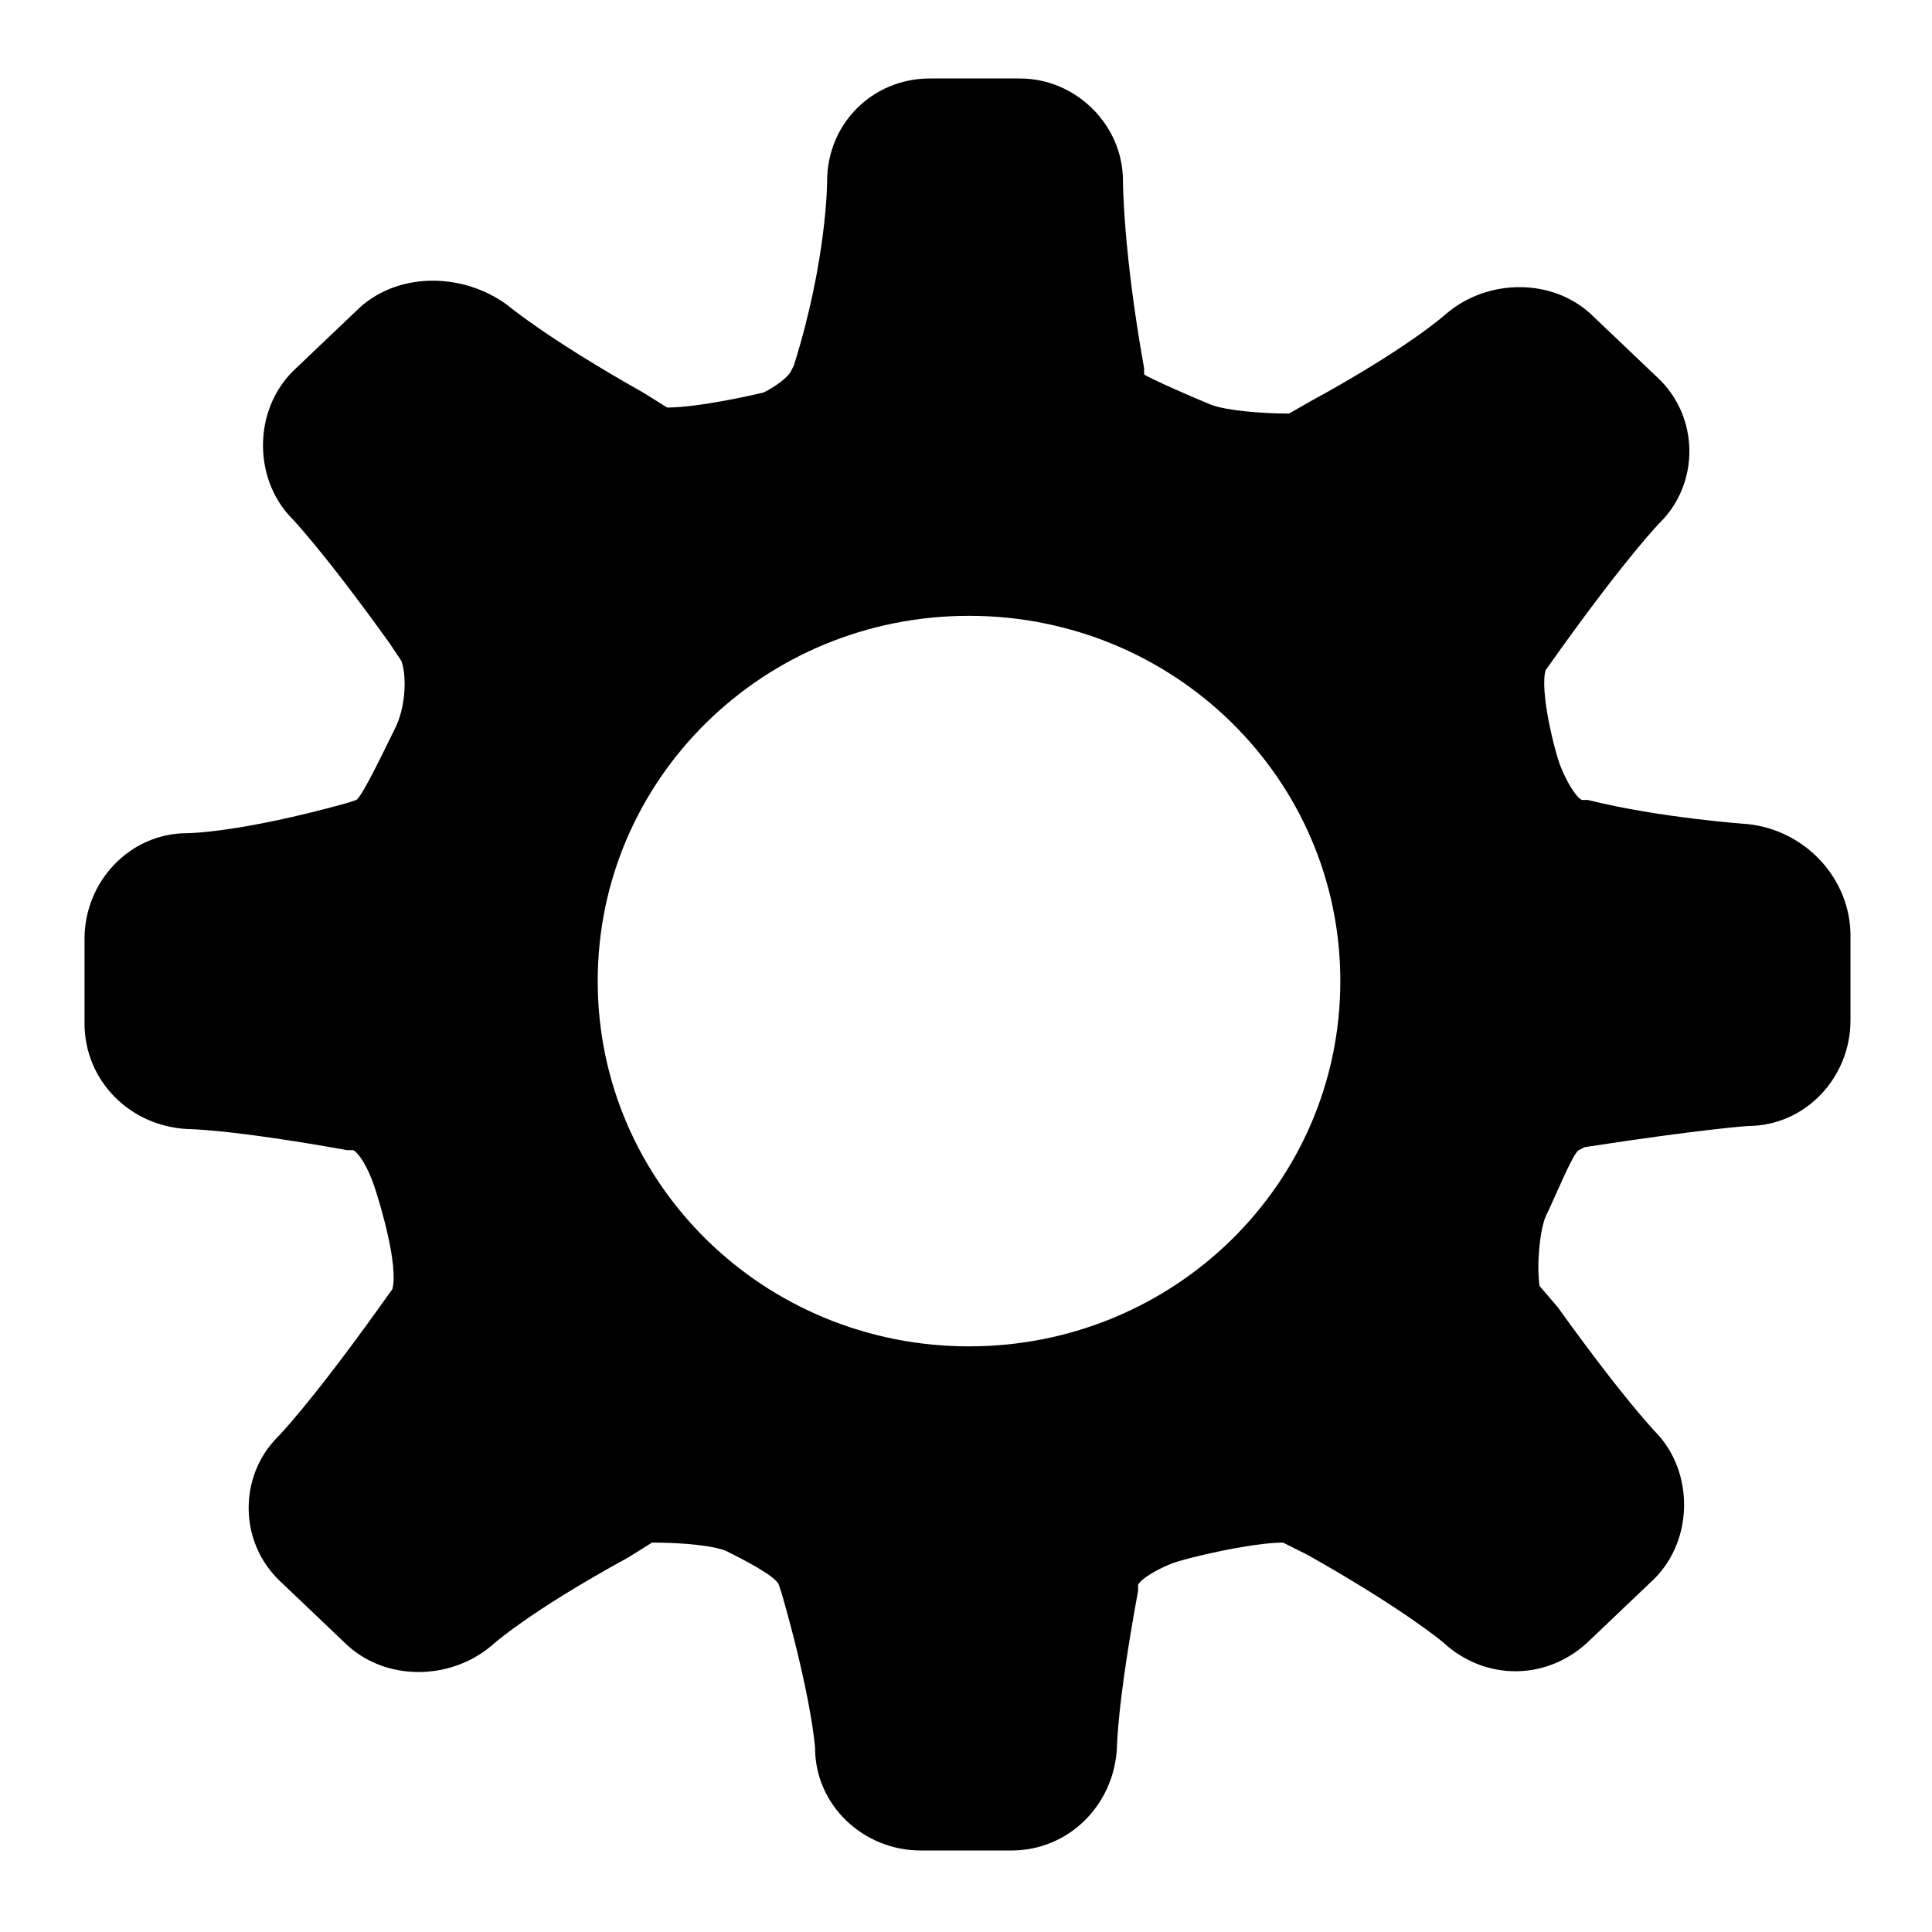 <?xml version="1.0" encoding="utf-8"?>
<!-- Generator: Adobe Illustrator 21.0.2, SVG Export Plug-In . SVG Version: 6.00 Build 0)  -->
<svg version="1.1" id="Layer_1" xmlns="http://www.w3.org/2000/svg" xmlns:xlink="http://www.w3.org/1999/xlink" x="0px" y="0px"
	 viewBox="0 0 64 64" style="enable-background:new 0 0 64 64;" xml:space="preserve">
<path d="M52.5,38c3.9-0.6,5.4-0.7,5.4-0.7c1.9,0,3.4-1.6,3.4-3.5v-2.8c0-1.9-1.5-3.5-3.4-3.7c0,0-2.9-0.2-5.3-0.8
	c-0.2,0-0.2,0-0.2,0c-0.2-0.1-0.5-0.6-0.7-1.1s-0.7-2.5-0.5-3.2c0,0,0,0,0.5-0.7c2.3-3.2,3.3-4.2,3.3-4.2c1.3-1.3,1.3-3.5-0.1-4.8
	l-2.1-2c-1.3-1.3-3.5-1.3-4.9-0.1c0,0-1.2,1.1-4.5,2.9c-0.7,0.4-0.7,0.4-0.7,0.4c-0.9,0-2.1-0.1-2.6-0.3c-0.5-0.2-2.1-0.9-2.2-1
	c0,0,0,0,0-0.2c-0.7-3.9-0.7-6.2-0.7-6.2c0-1.9-1.6-3.4-3.4-3.4h-3c-1.9,0-3.4,1.5-3.4,3.4c0,0,0,2.6-1.1,6.1
	c-0.1,0.2-0.1,0.2-0.1,0.2c-0.1,0.2-0.5,0.5-0.9,0.7c-0.4,0.1-2.2,0.5-3.2,0.5c0,0,0,0-0.8-0.5c-3.2-1.8-4.5-2.9-4.5-2.9
	C15.3,9,13.1,9,11.8,10.3l-2.1,2c-1.3,1.3-1.3,3.5-0.1,4.8c0,0,1,1,3.3,4.2c0.4,0.6,0.4,0.6,0.4,0.6c0.2,0.6,0.1,1.6-0.2,2.2
	c-0.3,0.6-1.1,2.3-1.3,2.4c0,0,0,0-0.3,0.1c-3.6,1-5.3,1-5.3,1c-1.9,0-3.4,1.6-3.4,3.5v2.8c0,1.9,1.5,3.4,3.4,3.5c0,0,1.4,0,5.3,0.7
	c0.2,0,0.2,0,0.2,0c0.2,0.1,0.5,0.6,0.7,1.2c0.2,0.6,0.8,2.6,0.6,3.4c0,0,0,0-0.5,0.7c-2.3,3.2-3.3,4.2-3.3,4.2
	c-1.3,1.3-1.3,3.5,0.1,4.8l2.1,2c1.3,1.3,3.5,1.3,4.9,0.1c0,0,1.2-1.1,4.5-2.9c0.8-0.5,0.8-0.5,0.8-0.5c1,0,2.1,0.1,2.5,0.3
	c0.4,0.2,1.6,0.8,1.7,1.1c0,0,0,0,0.1,0.3c1,3.5,1.1,5.1,1.1,5.1c0,1.9,1.6,3.4,3.5,3.4h3c1.9,0,3.4-1.5,3.5-3.4c0,0,0-1.4,0.7-5.2
	c0-0.2,0-0.2,0-0.2c0.1-0.2,0.6-0.5,1.1-0.7c0.5-0.2,2.7-0.7,3.7-0.7c0,0,0,0,0.8,0.4c3.2,1.8,4.5,2.9,4.5,2.9
	c1.4,1.3,3.5,1.3,4.9-0.1l2.1-2c1.3-1.3,1.3-3.5,0.1-4.8c0,0-1-1-3.3-4.2C51,42.6,51,42.6,51,42.6c-0.1-0.7,0-1.8,0.2-2.3
	c0.3-0.6,0.9-2.1,1.1-2.2C52.3,38.1,52.3,38.1,52.5,38z M32.1,44.6c-6.8,0-12.3-5.4-12.3-12.1s5.5-12.1,12.3-12.1
	c6.8,0,12.3,5.4,12.3,12.1S38.9,44.6,32.1,44.6z"/>
</svg>
